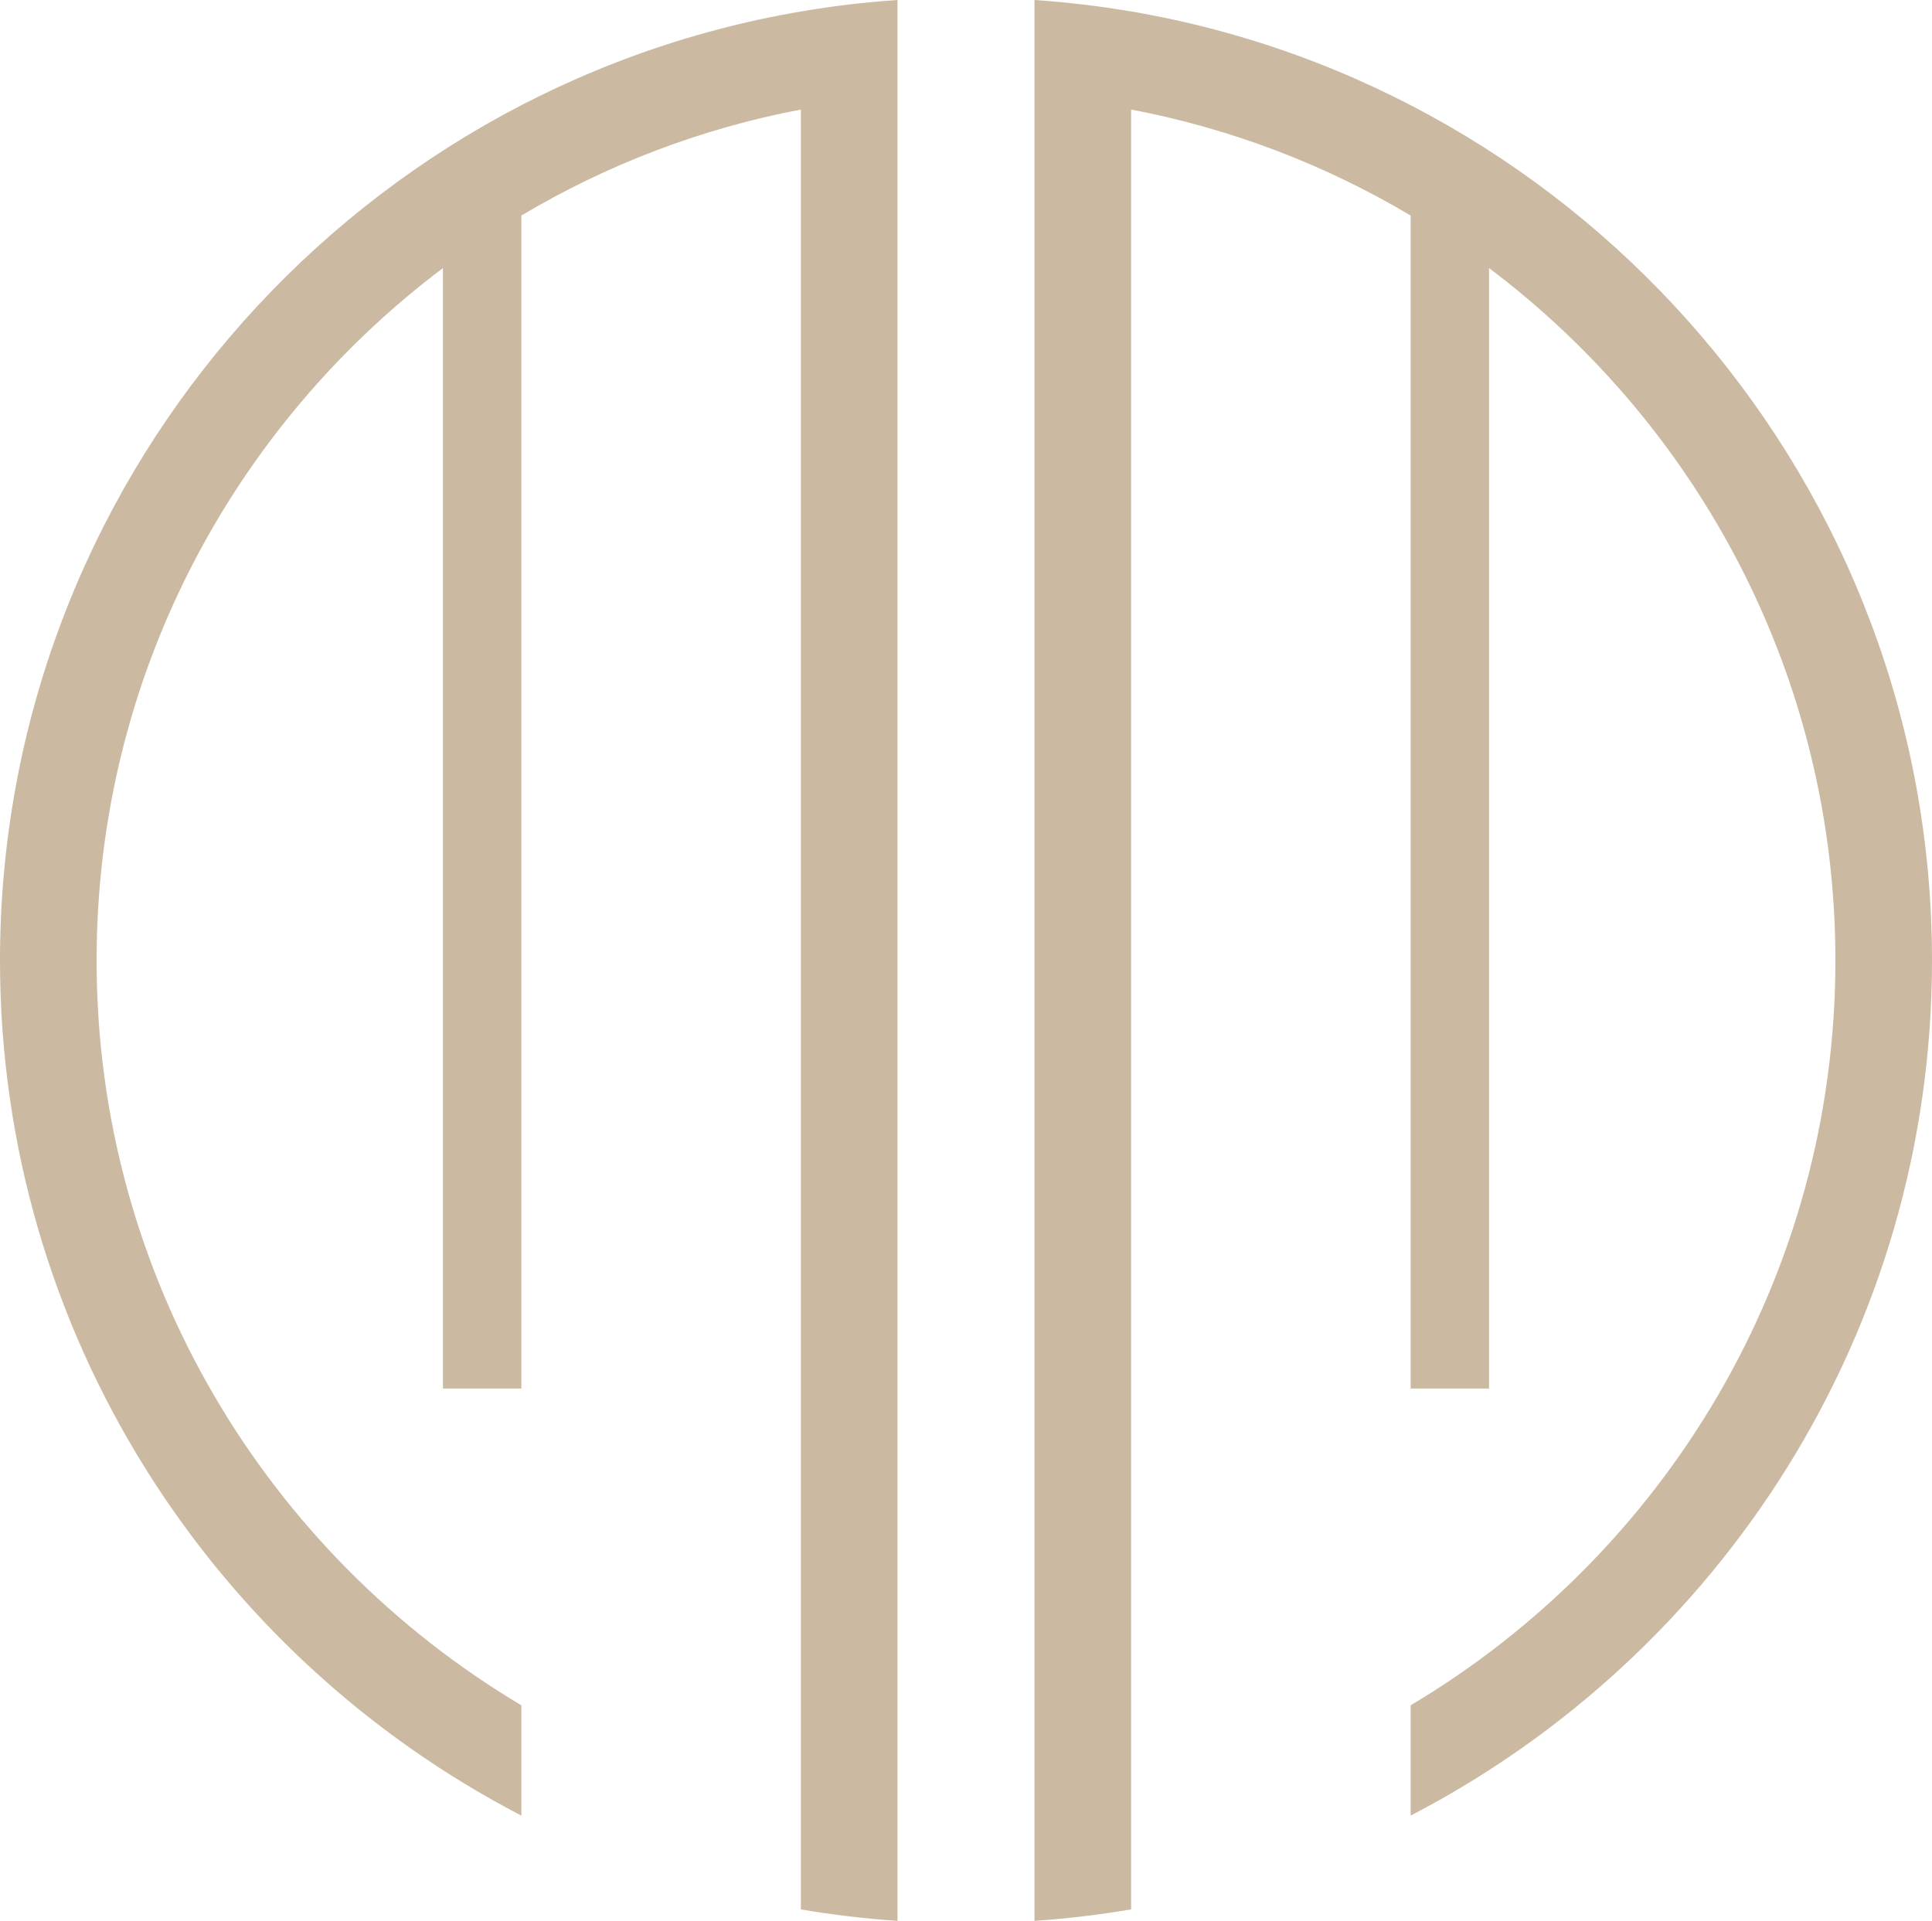 <svg width="176" height="175" viewBox="0 0 176 175" fill="none" xmlns="http://www.w3.org/2000/svg">
<g clip-path="url(#clip0_69_729)">
<path d="M0 87.5C0 121.37 19.31 150.797 47.493 165.411V155.362C24.347 141.585 8.8 116.329 8.8 87.5C8.8 61.748 21.203 38.841 40.349 24.424V126.505H47.493V19.637C55.232 15.031 63.819 11.716 72.959 9.979V173.959C75.849 174.451 78.784 174.799 81.76 175.004V0C78.784 0.201 75.849 0.549 72.959 1.045C31.598 8.094 0 44.168 0 87.5Z" fill="#CBBAA1"/>
<path d="M103.04 1.045C100.151 0.553 97.216 0.205 94.24 0V175C97.216 174.799 100.151 174.447 103.04 173.955V9.979C112.181 11.72 120.768 15.031 128.507 19.637V126.505H135.651V24.424C154.796 38.841 167.2 61.748 167.2 87.5C167.2 116.329 151.653 141.585 128.507 155.362V165.411C156.686 150.797 176 121.37 176 87.5C176 44.168 144.402 8.094 103.04 1.041V1.045Z" fill="#CBBAA1"/>
</g>
<defs>
<clipPath id="clip0_69_729">
<rect width="176" height="175" fill="white"/>
</clipPath>
</defs>
</svg>
